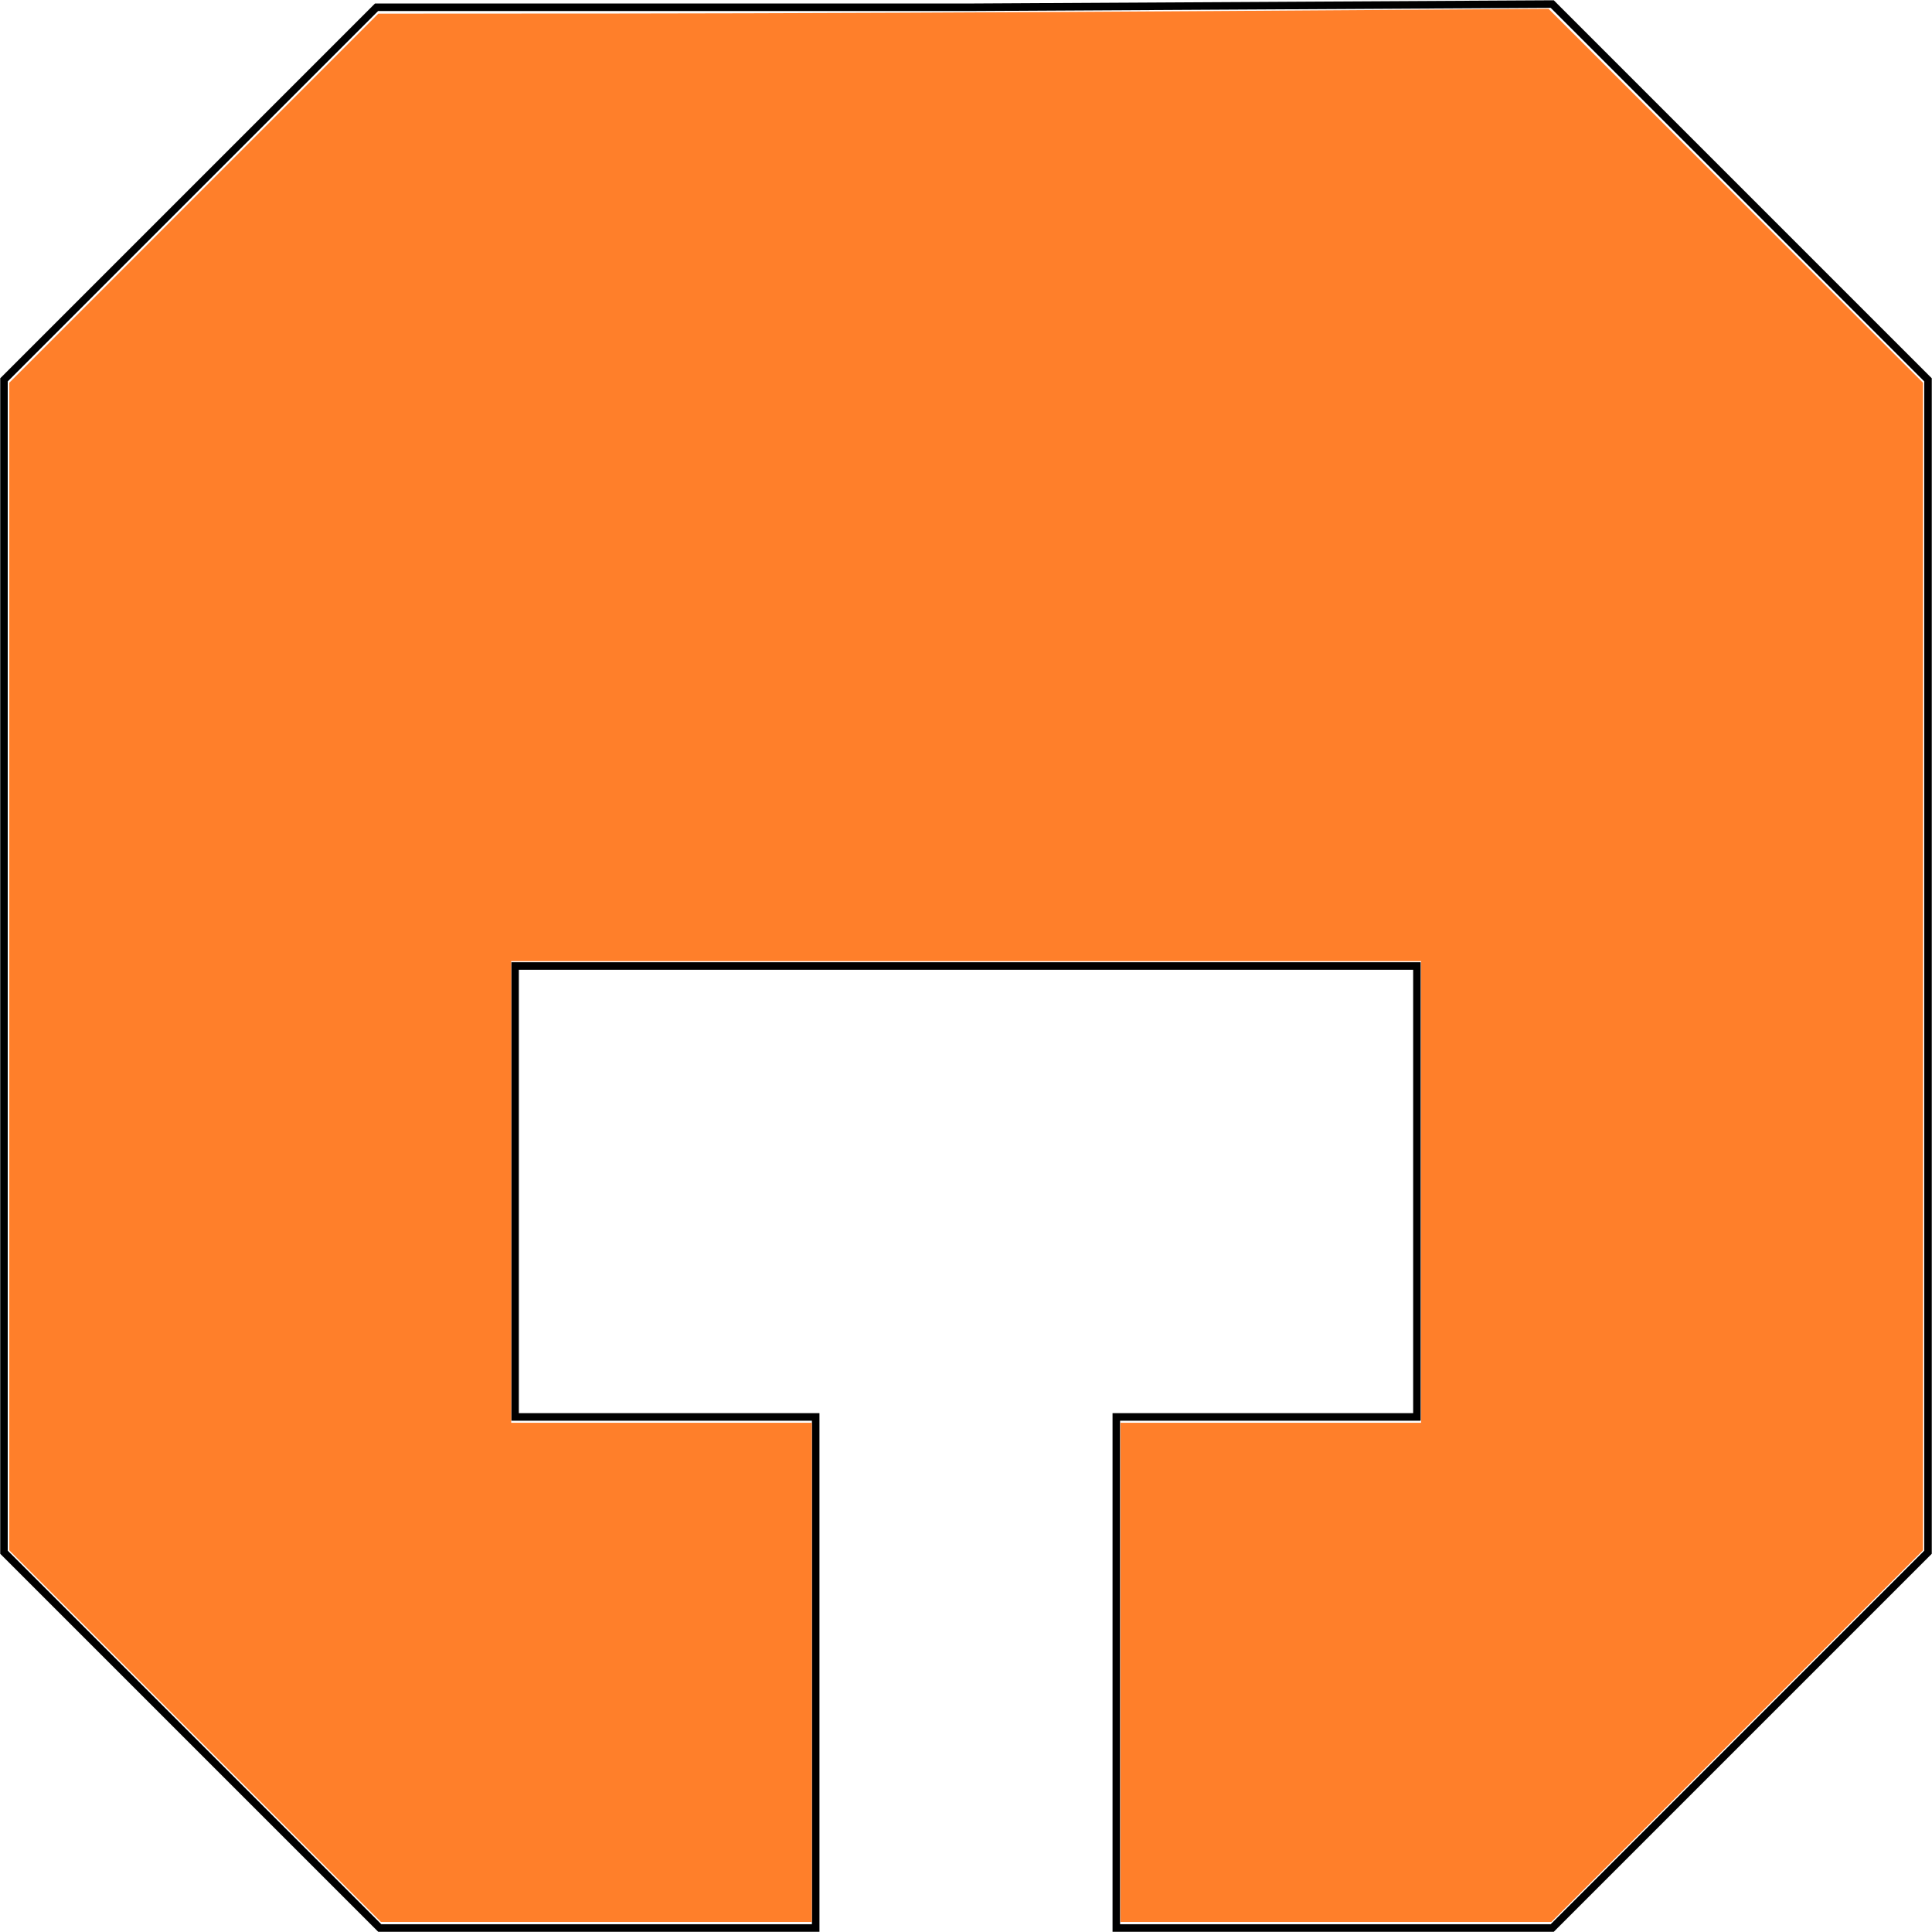 <?xml version="1.0" encoding="UTF-8" standalone="no"?>
<!-- Created with Inkscape (http://www.inkscape.org/) -->
<svg id="svg2" xmlns:rdf="http://www.w3.org/1999/02/22-rdf-syntax-ns#" xmlns="http://www.w3.org/2000/svg" height="30" width="30" version="1.1" xmlns:cc="http://creativecommons.org/ns#" xmlns:dc="http://purl.org/dc/elements/1.1/">
	<g id="layer1" transform="translate(0,-1022.362)">
		<path id="path3017" stroke-linejoin="miter" d="m15.034,1022.475-9.187,0-5.785,5.785,0,18.205,5.835,5.835,6.769,0,0-7.936-4.668,0,0-7.002,14.004,0,0,7.002-4.668,0,0,7.936,6.769,0,5.835-5.835,0-18.205-5.835-5.835z" stroke="#000" stroke-linecap="butt" stroke-miterlimit="4" stroke-dasharray="none" stroke-width="0.117" fill="none"/>
	</g>
	<g id="layer2" transform="translate(0,-98)">
		<path id="path3788" d="m3.03,124.959-2.886-2.886,0-9.065,0-9.065,2.865-2.866,2.865-2.865,3.835-0.002c2.109-0.001,6.198-0.018,9.086-0.038l5.251-0.035,2.907,2.903,2.907,2.903v9.065,9.065l-2.886,2.886-2.886,2.886h-3.345-3.345v-3.876-3.876h2.334,2.334v-3.584-3.584h-7.064-7.064v3.584,3.584h2.334,2.334v3.876,3.876h-3.345-3.345l-2.886-2.886z" stroke-miterlimit="4" stroke-dasharray="none" stroke-width="0.5" fill="#ff7f2a"/>
	</g>
</svg>
